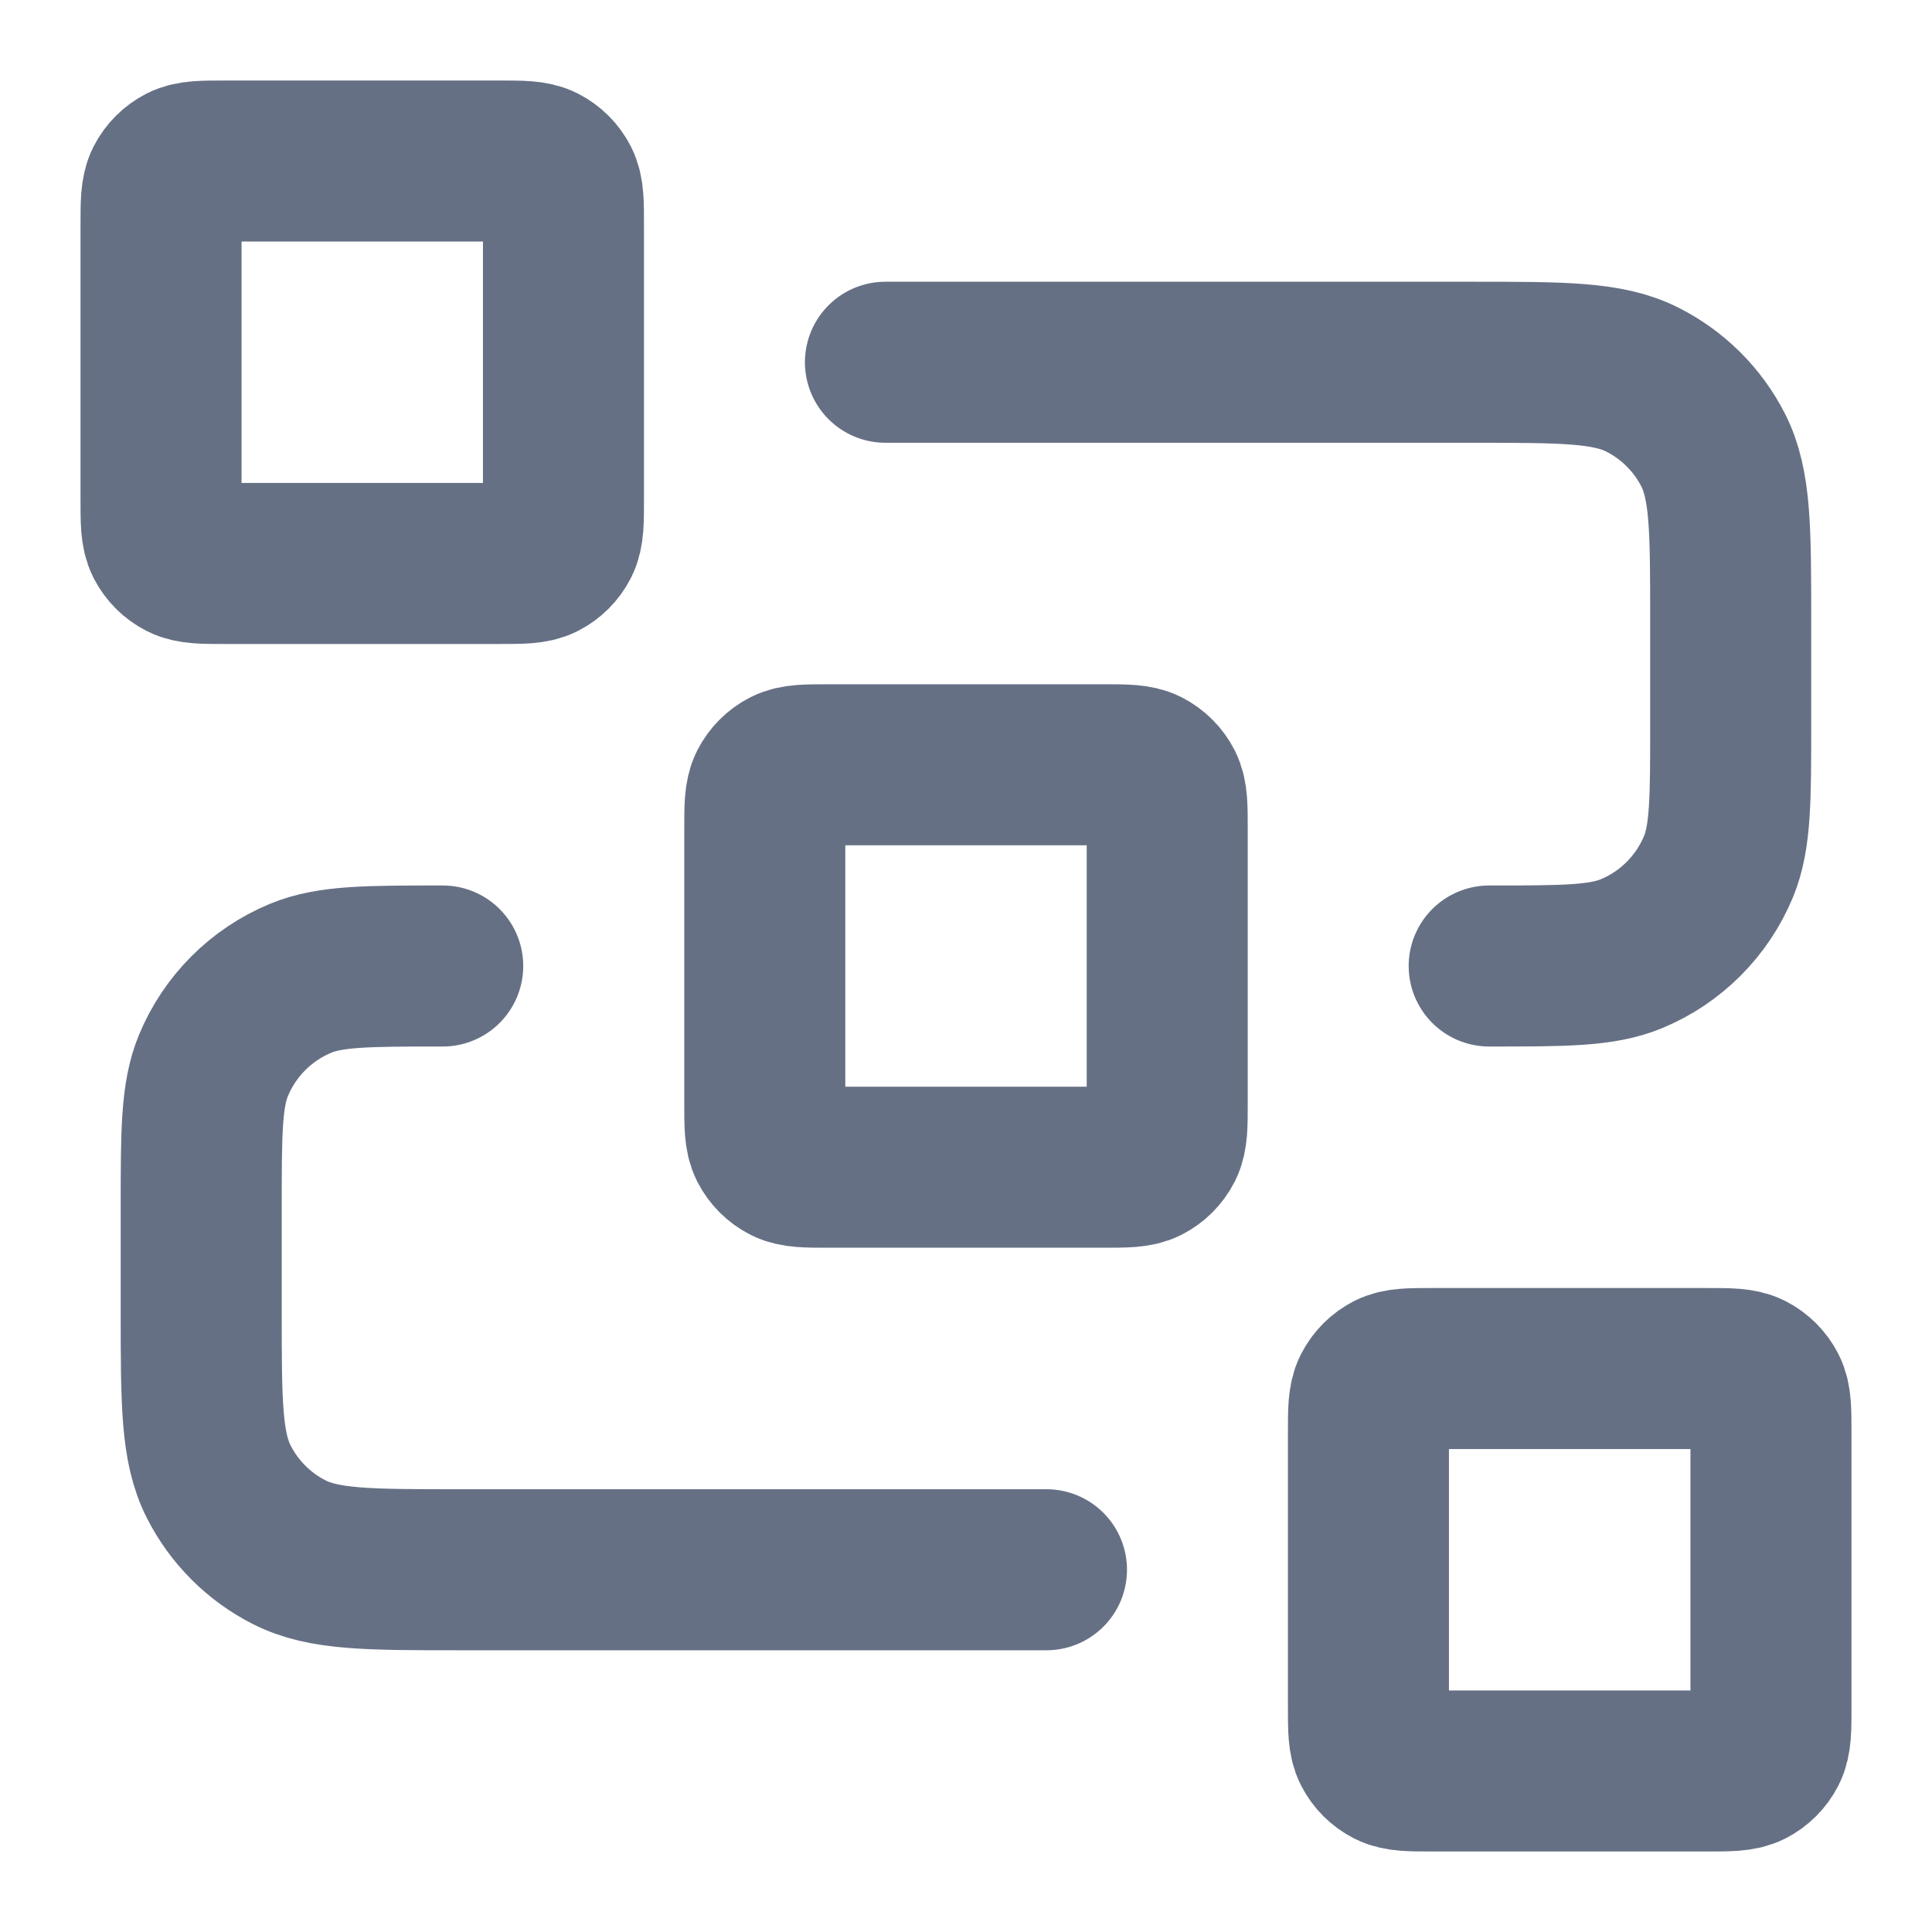 <svg width="20" height="20" viewBox="0 0 20 20" fill="none" xmlns="http://www.w3.org/2000/svg">
<path d="M9.166 3.75H15.25C16.183 3.75 16.65 3.75 17.006 3.932C17.32 4.092 17.575 4.346 17.735 4.66C17.916 5.017 17.916 5.483 17.916 6.417V7.5C17.916 8.277 17.916 8.665 17.79 8.971C17.62 9.38 17.296 9.704 16.888 9.873C16.581 10 16.193 10 15.416 10M10.833 16.25H4.75C3.816 16.25 3.35 16.25 2.993 16.068C2.68 15.909 2.425 15.654 2.265 15.34C2.083 14.983 2.083 14.517 2.083 13.583V12.5C2.083 11.723 2.083 11.335 2.21 11.029C2.379 10.621 2.704 10.296 3.112 10.127C3.418 10 3.807 10 4.583 10M8.583 12.083H11.416C11.65 12.083 11.767 12.083 11.856 12.038C11.934 11.998 11.998 11.934 12.038 11.856C12.083 11.767 12.083 11.65 12.083 11.417V8.583C12.083 8.35 12.083 8.233 12.038 8.144C11.998 8.066 11.934 8.002 11.856 7.962C11.767 7.917 11.65 7.917 11.416 7.917H8.583C8.35 7.917 8.233 7.917 8.144 7.962C8.066 8.002 8.002 8.066 7.962 8.144C7.917 8.233 7.917 8.35 7.917 8.583V11.417C7.917 11.65 7.917 11.767 7.962 11.856C8.002 11.934 8.066 11.998 8.144 12.038C8.233 12.083 8.35 12.083 8.583 12.083ZM14.833 18.333H17.666C17.9 18.333 18.017 18.333 18.106 18.288C18.184 18.248 18.248 18.184 18.288 18.106C18.333 18.017 18.333 17.9 18.333 17.667V14.833C18.333 14.6 18.333 14.483 18.288 14.394C18.248 14.316 18.184 14.252 18.106 14.212C18.017 14.167 17.9 14.167 17.666 14.167H14.833C14.6 14.167 14.483 14.167 14.394 14.212C14.316 14.252 14.252 14.316 14.212 14.394C14.166 14.483 14.166 14.6 14.166 14.833V17.667C14.166 17.9 14.166 18.017 14.212 18.106C14.252 18.184 14.316 18.248 14.394 18.288C14.483 18.333 14.6 18.333 14.833 18.333ZM2.333 5.833H5.167C5.4 5.833 5.517 5.833 5.606 5.788C5.684 5.748 5.748 5.684 5.788 5.606C5.833 5.517 5.833 5.4 5.833 5.167V2.333C5.833 2.1 5.833 1.983 5.788 1.894C5.748 1.816 5.684 1.752 5.606 1.712C5.517 1.667 5.4 1.667 5.167 1.667H2.333C2.1 1.667 1.983 1.667 1.894 1.712C1.816 1.752 1.752 1.816 1.712 1.894C1.667 1.983 1.667 2.1 1.667 2.333V5.167C1.667 5.4 1.667 5.517 1.712 5.606C1.752 5.684 1.816 5.748 1.894 5.788C1.983 5.833 2.1 5.833 2.333 5.833Z" stroke="#667085" stroke-width="1.667" stroke-linecap="round" stroke-linejoin="round"/>
</svg>
